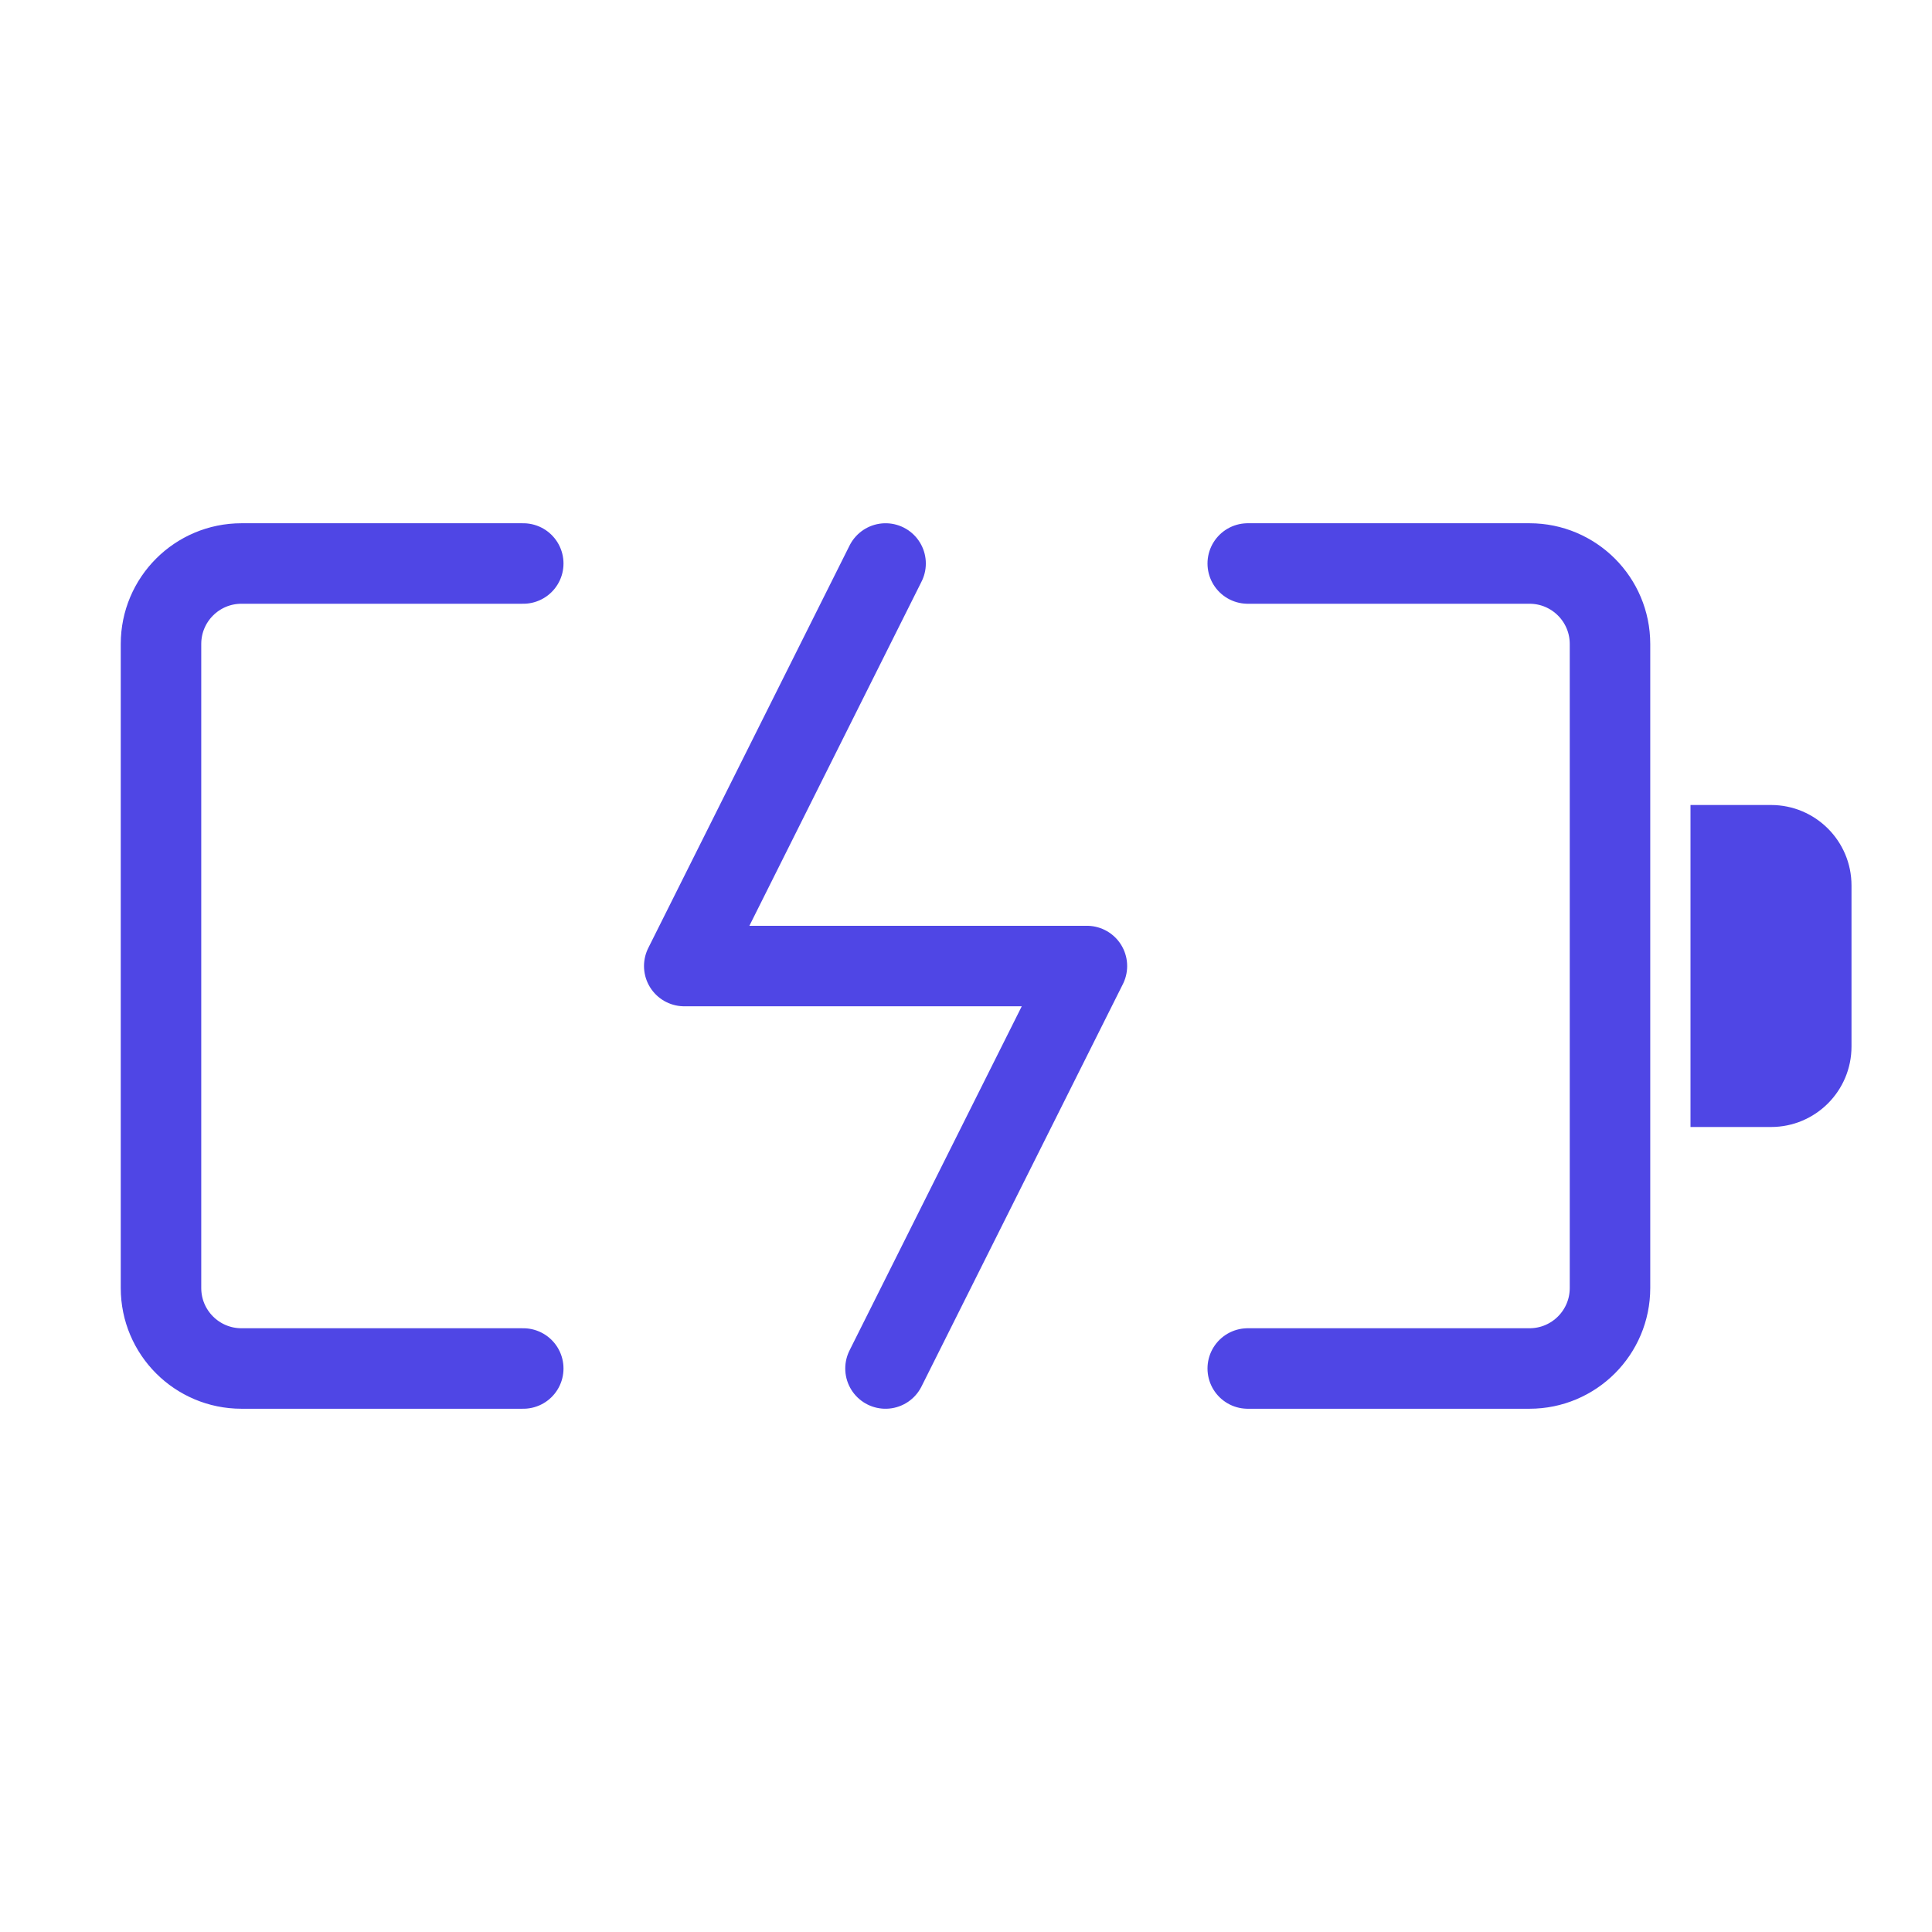 <?xml version="1.0" encoding="UTF-8"?>
<svg width="38" height="38" viewBox="0 0 48 48" fill="none" xmlns="http://www.w3.org/2000/svg">
  <path d="M13 14H6C4.895 14 4 14.895 4 16V32C4 33.105 4.895 34 6 34H13" stroke="#4f46e5" stroke-width="2"
        stroke-linecap="round" stroke-linejoin="round"/>
  <path d="M31 34H38C39.105 34 40 33.105 40 32V16C40 14.895 39.105 14 38 14H31" stroke="#4f46e5" stroke-width="2"
        stroke-linecap="round" stroke-linejoin="round"/>
  <path d="M22.002 14L17 24.001H27.004L22 34" stroke="#4f46e5" stroke-width="2" stroke-linecap="round"
        stroke-linejoin="round"/>
  <path d="M42 20H44C45.105 20 46 20.895 46 22V26C46 27.105 45.105 28 44 28H42V20Z" fill="#4f46e5"/>
</svg>
